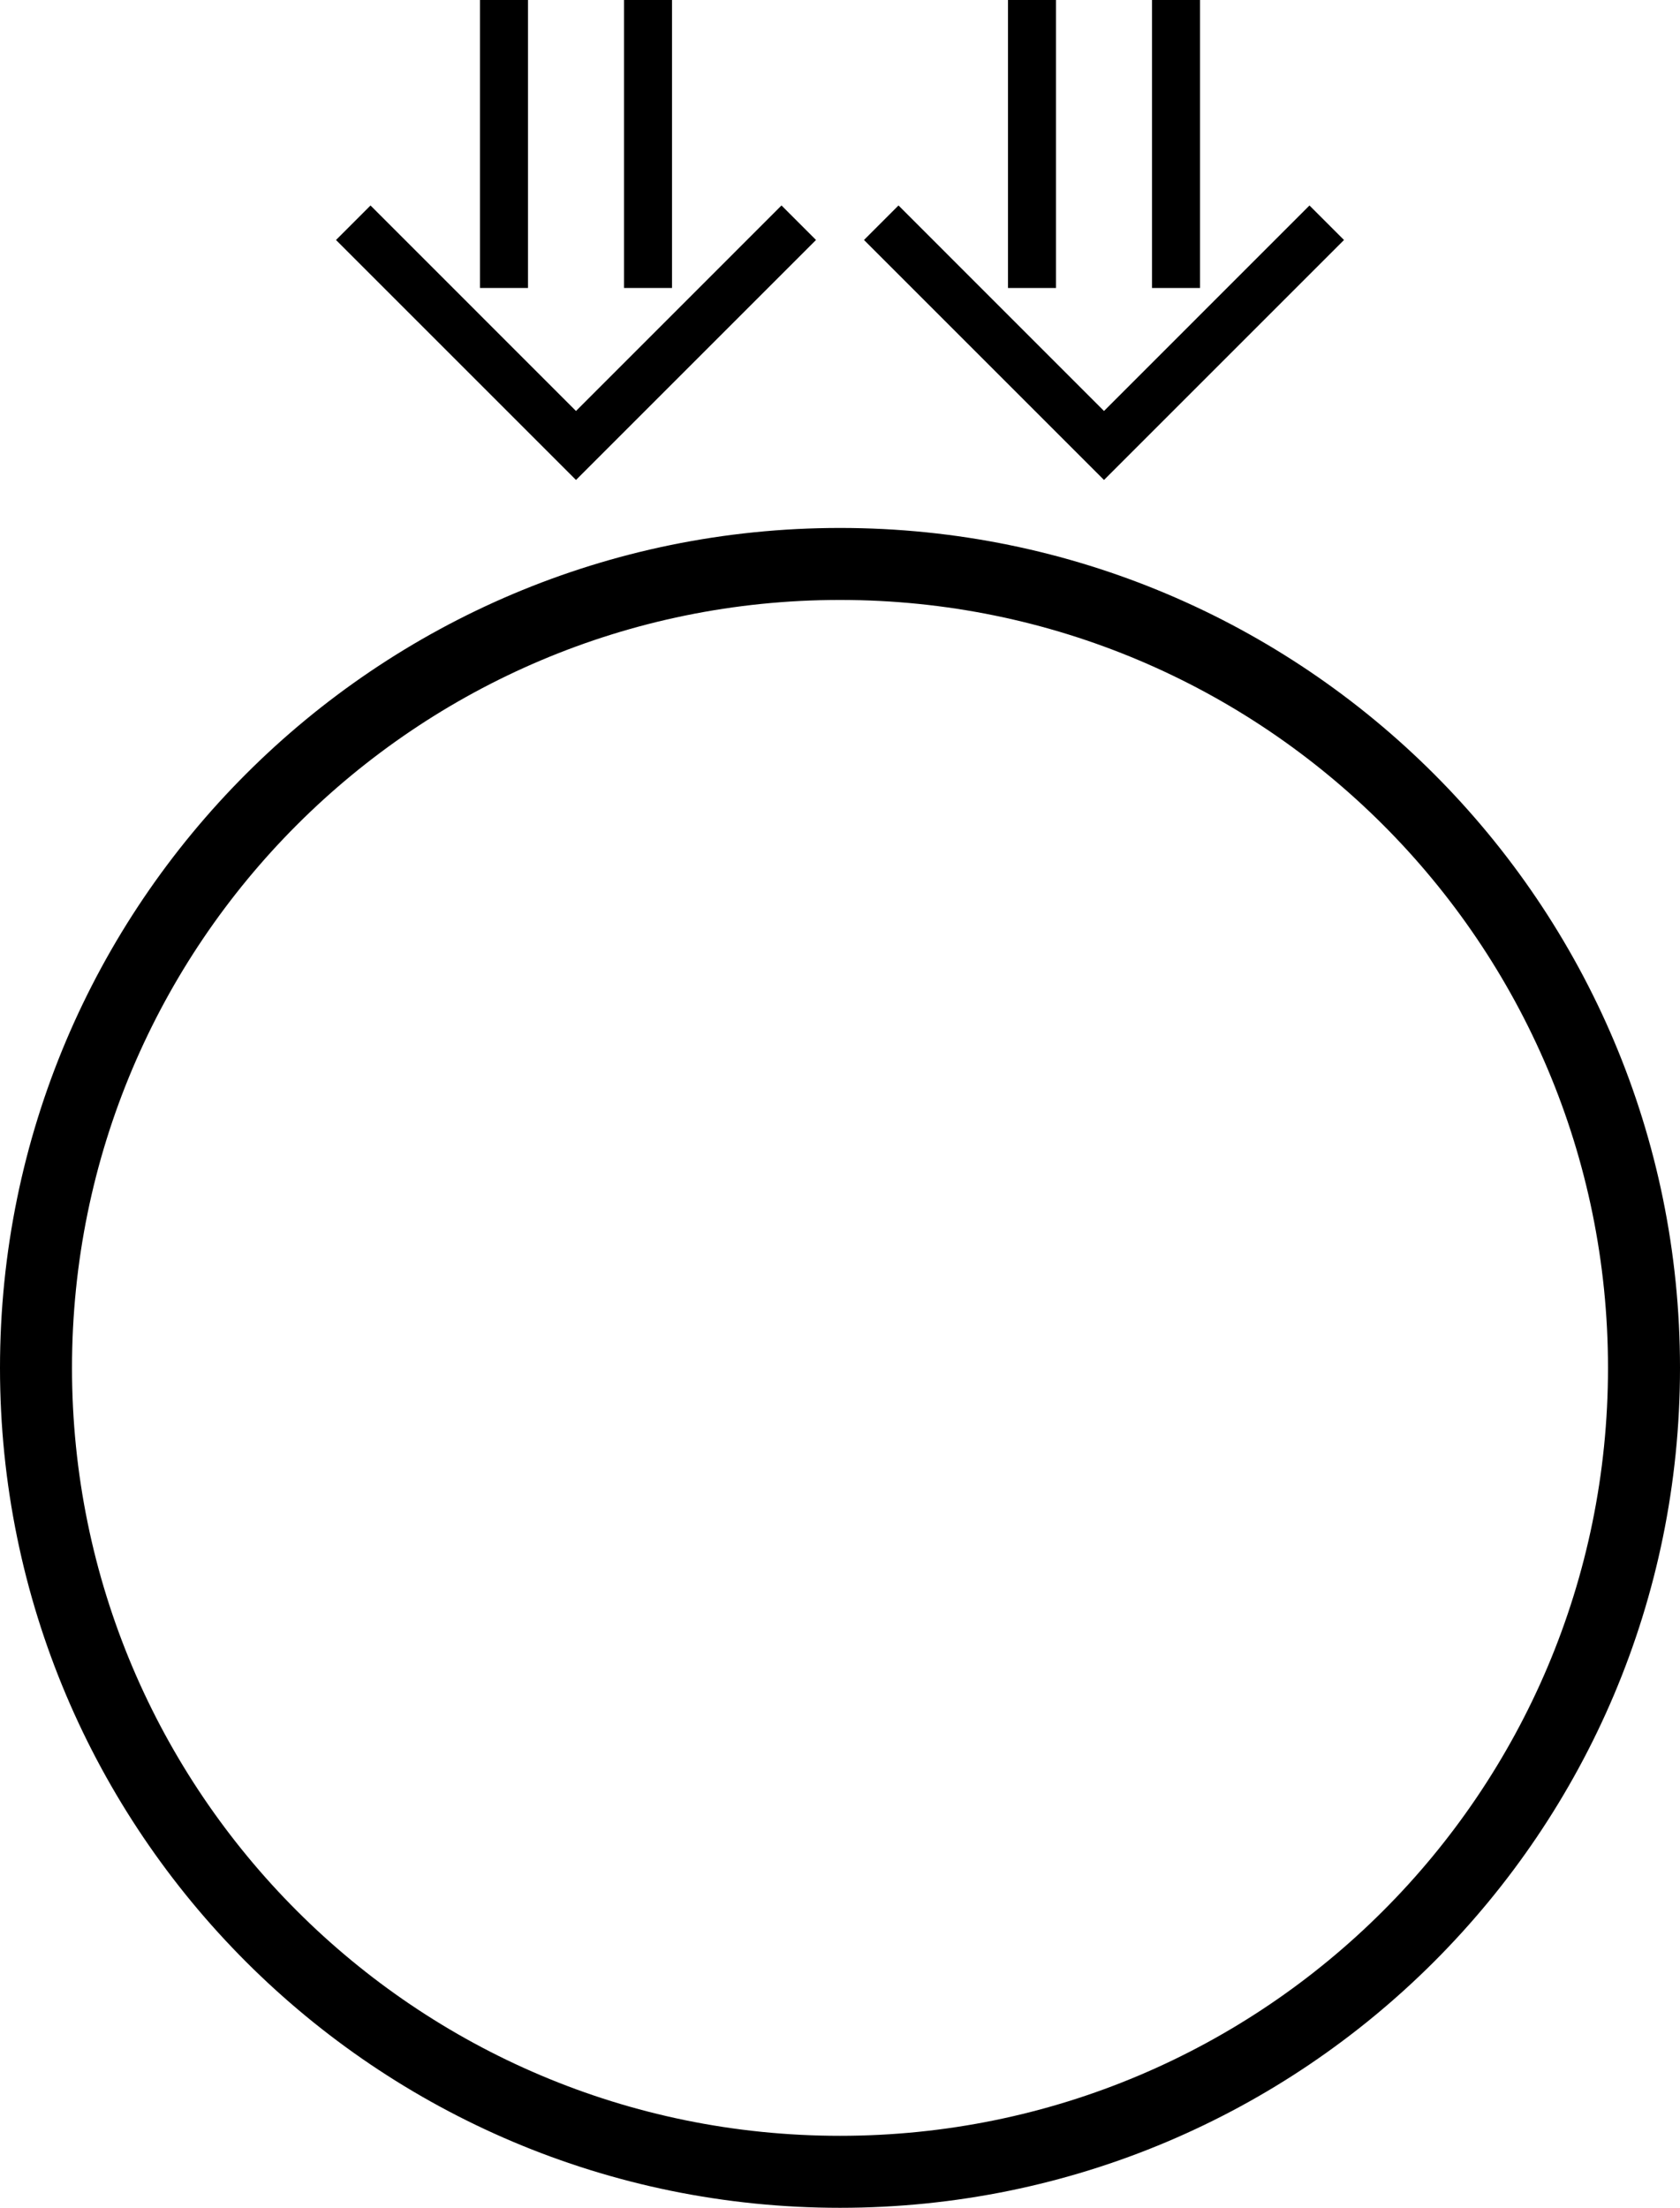 <svg xmlns="http://www.w3.org/2000/svg" version="1.0" width="35" height="46"><path d="M17.5 11C7.835 11 0 18.835 0 28.5S7.835 46 17.5 46 35 38.165 35 28.5 27.165 11 17.5 11zm0 1.5c8.837 0 16 7.163 16 16s-7.163 16-16 16-16-7.163-16-16 7.163-16 16-16zM23 10l-5-5 .719-.719L23 8.563l4.281-4.282L28 5l-5 5z"/><path d="M21 6h1V0h-1v6zM24 6h1V0h-1v6zM12 10L7 5l.719-.719L12 8.563l4.281-4.282L17 5l-5 5z"/><path d="M10 6h1V0h-1v6zM13 6h1V0h-1v6z"/></svg>